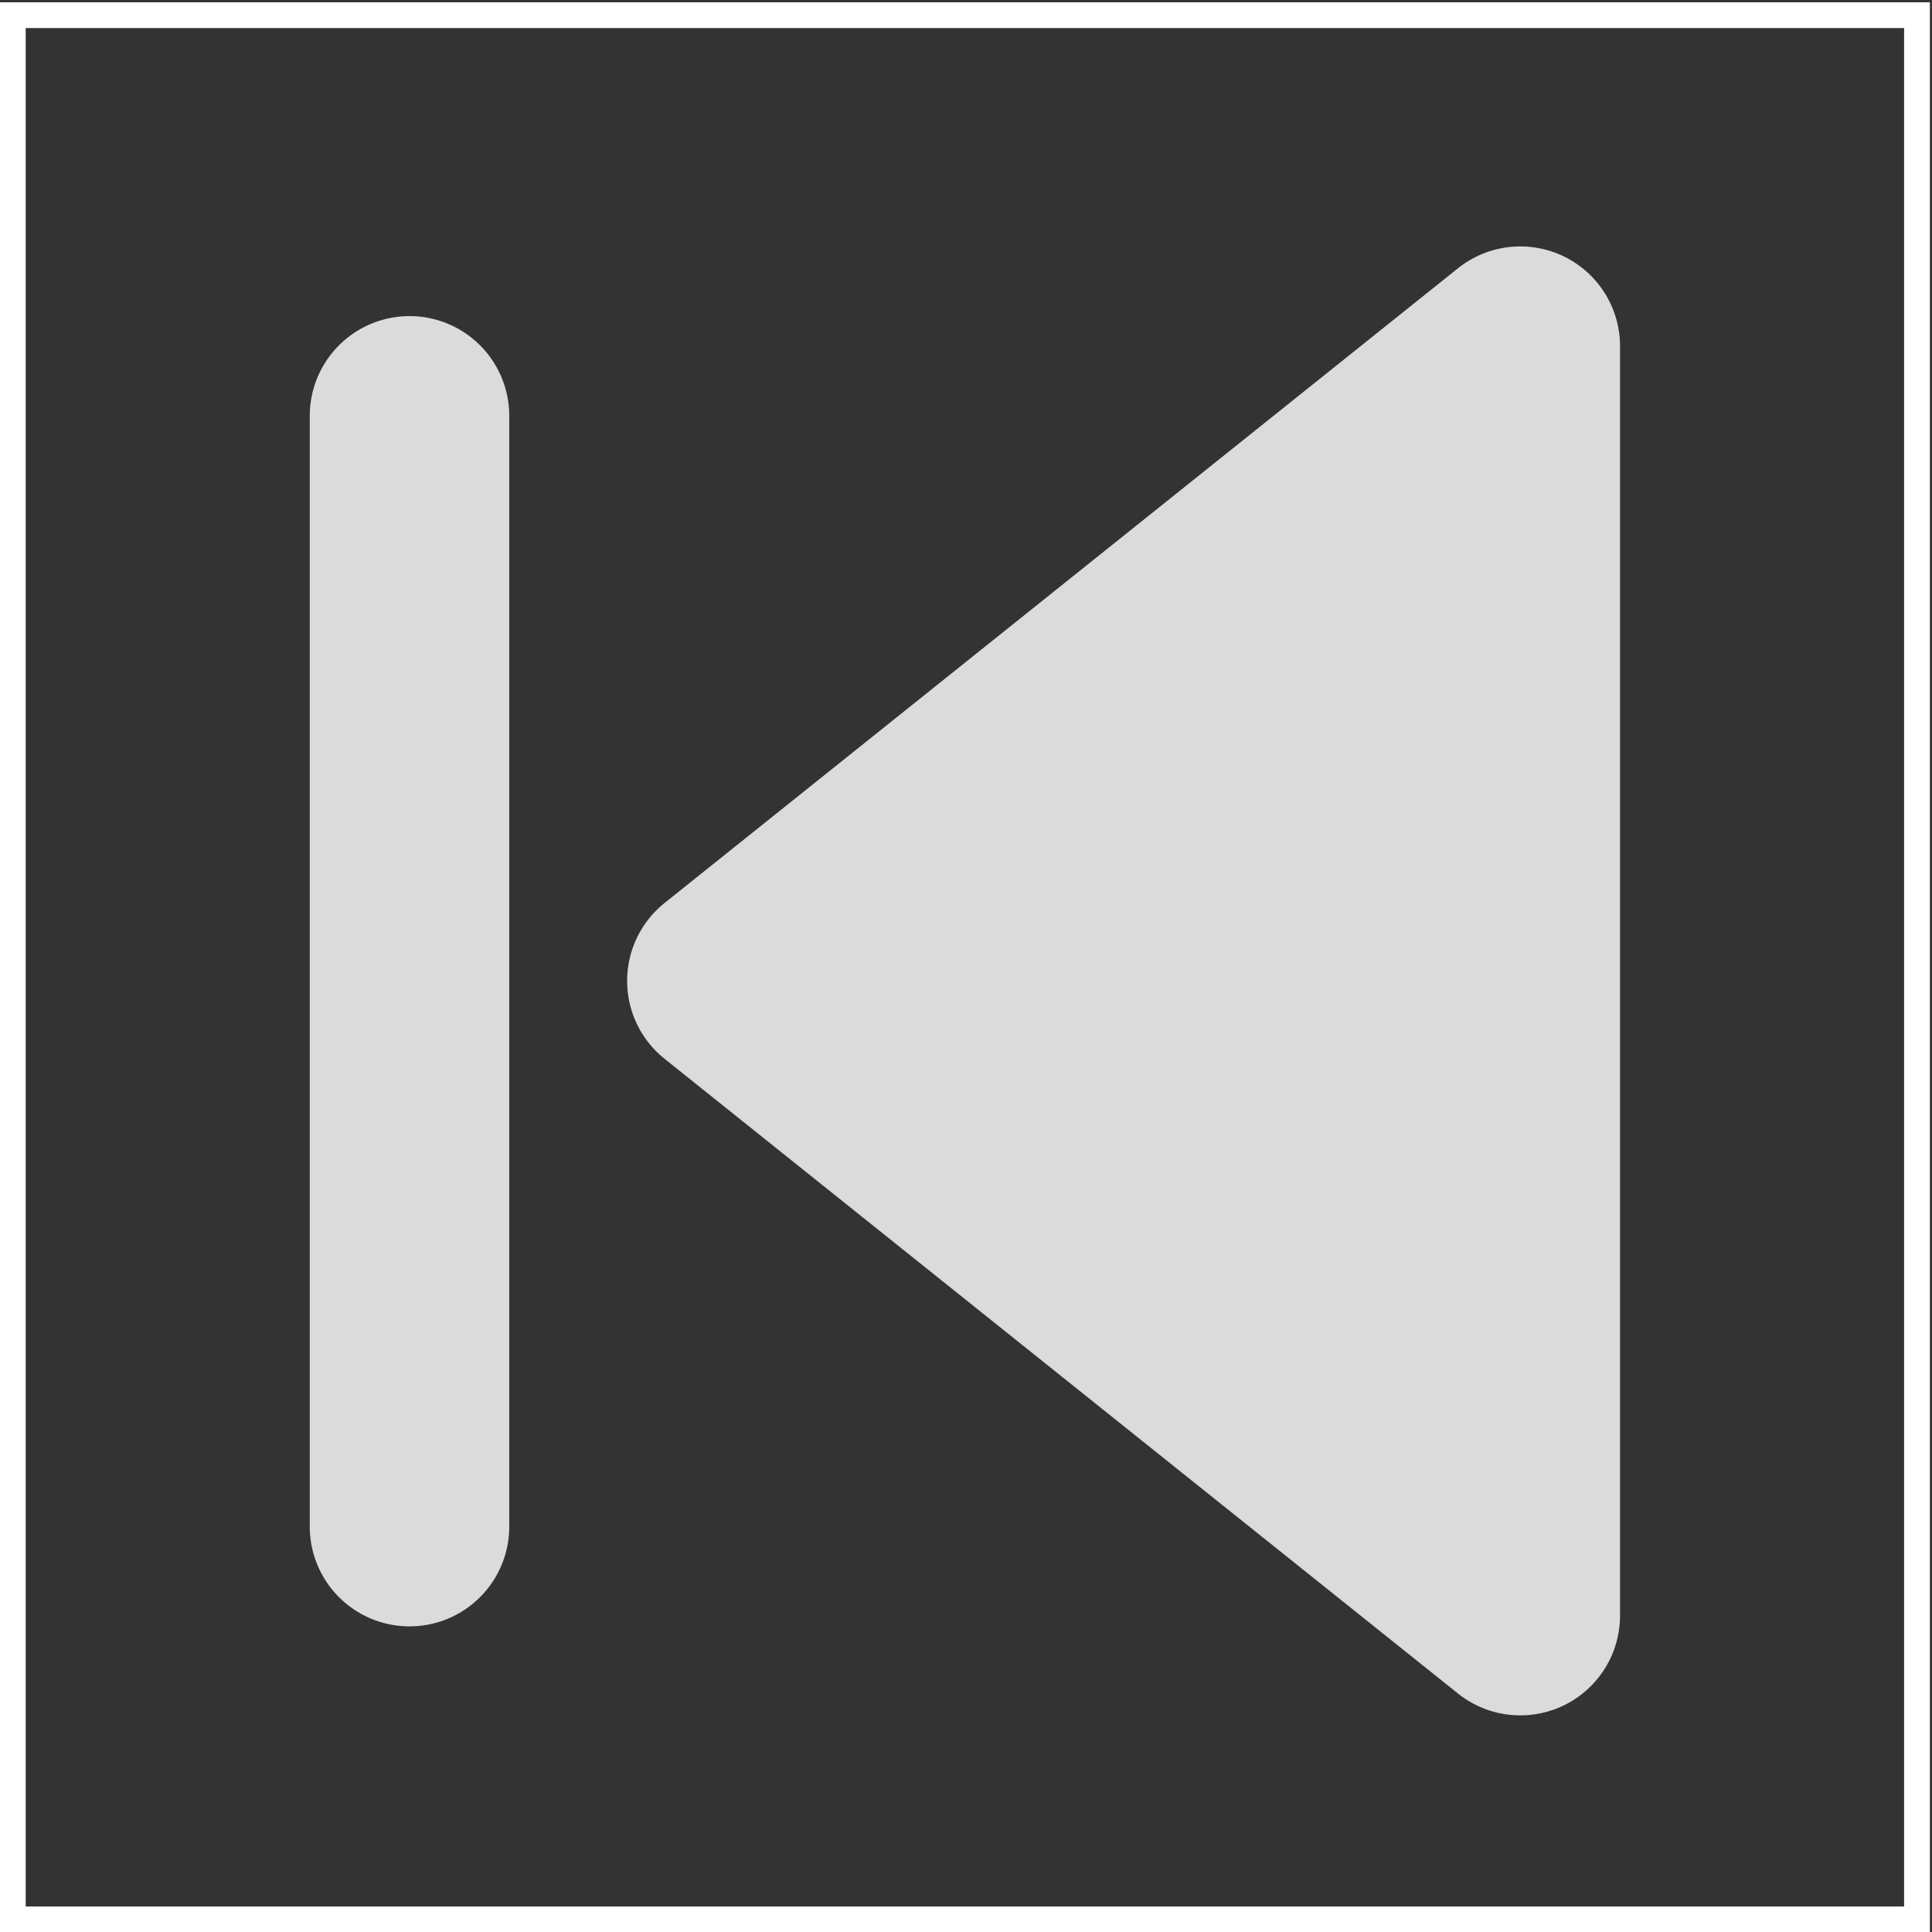 <svg width="75" height="75" viewBox="0 0 75 75" fill="none" xmlns="http://www.w3.org/2000/svg">
<rect x="0" y="0" width="75" height="75" fill="#333333" stroke="none"/>
<path d="M59.017 62.718L28.217 38.078L59.017 13.438V62.718Z" fill="#DBDBDB" stroke="#DBDBDB" stroke-width="7.745" stroke-linecap="round" stroke-linejoin="round"/>
<path d="M15.897 59.263V16.143" stroke="#DBDBDB" stroke-width="7.745" stroke-linecap="round" stroke-linejoin="round"/>
<rect x="0.497" y="0.589" width="73.92" height="73.92" stroke="white"/>
</svg>
